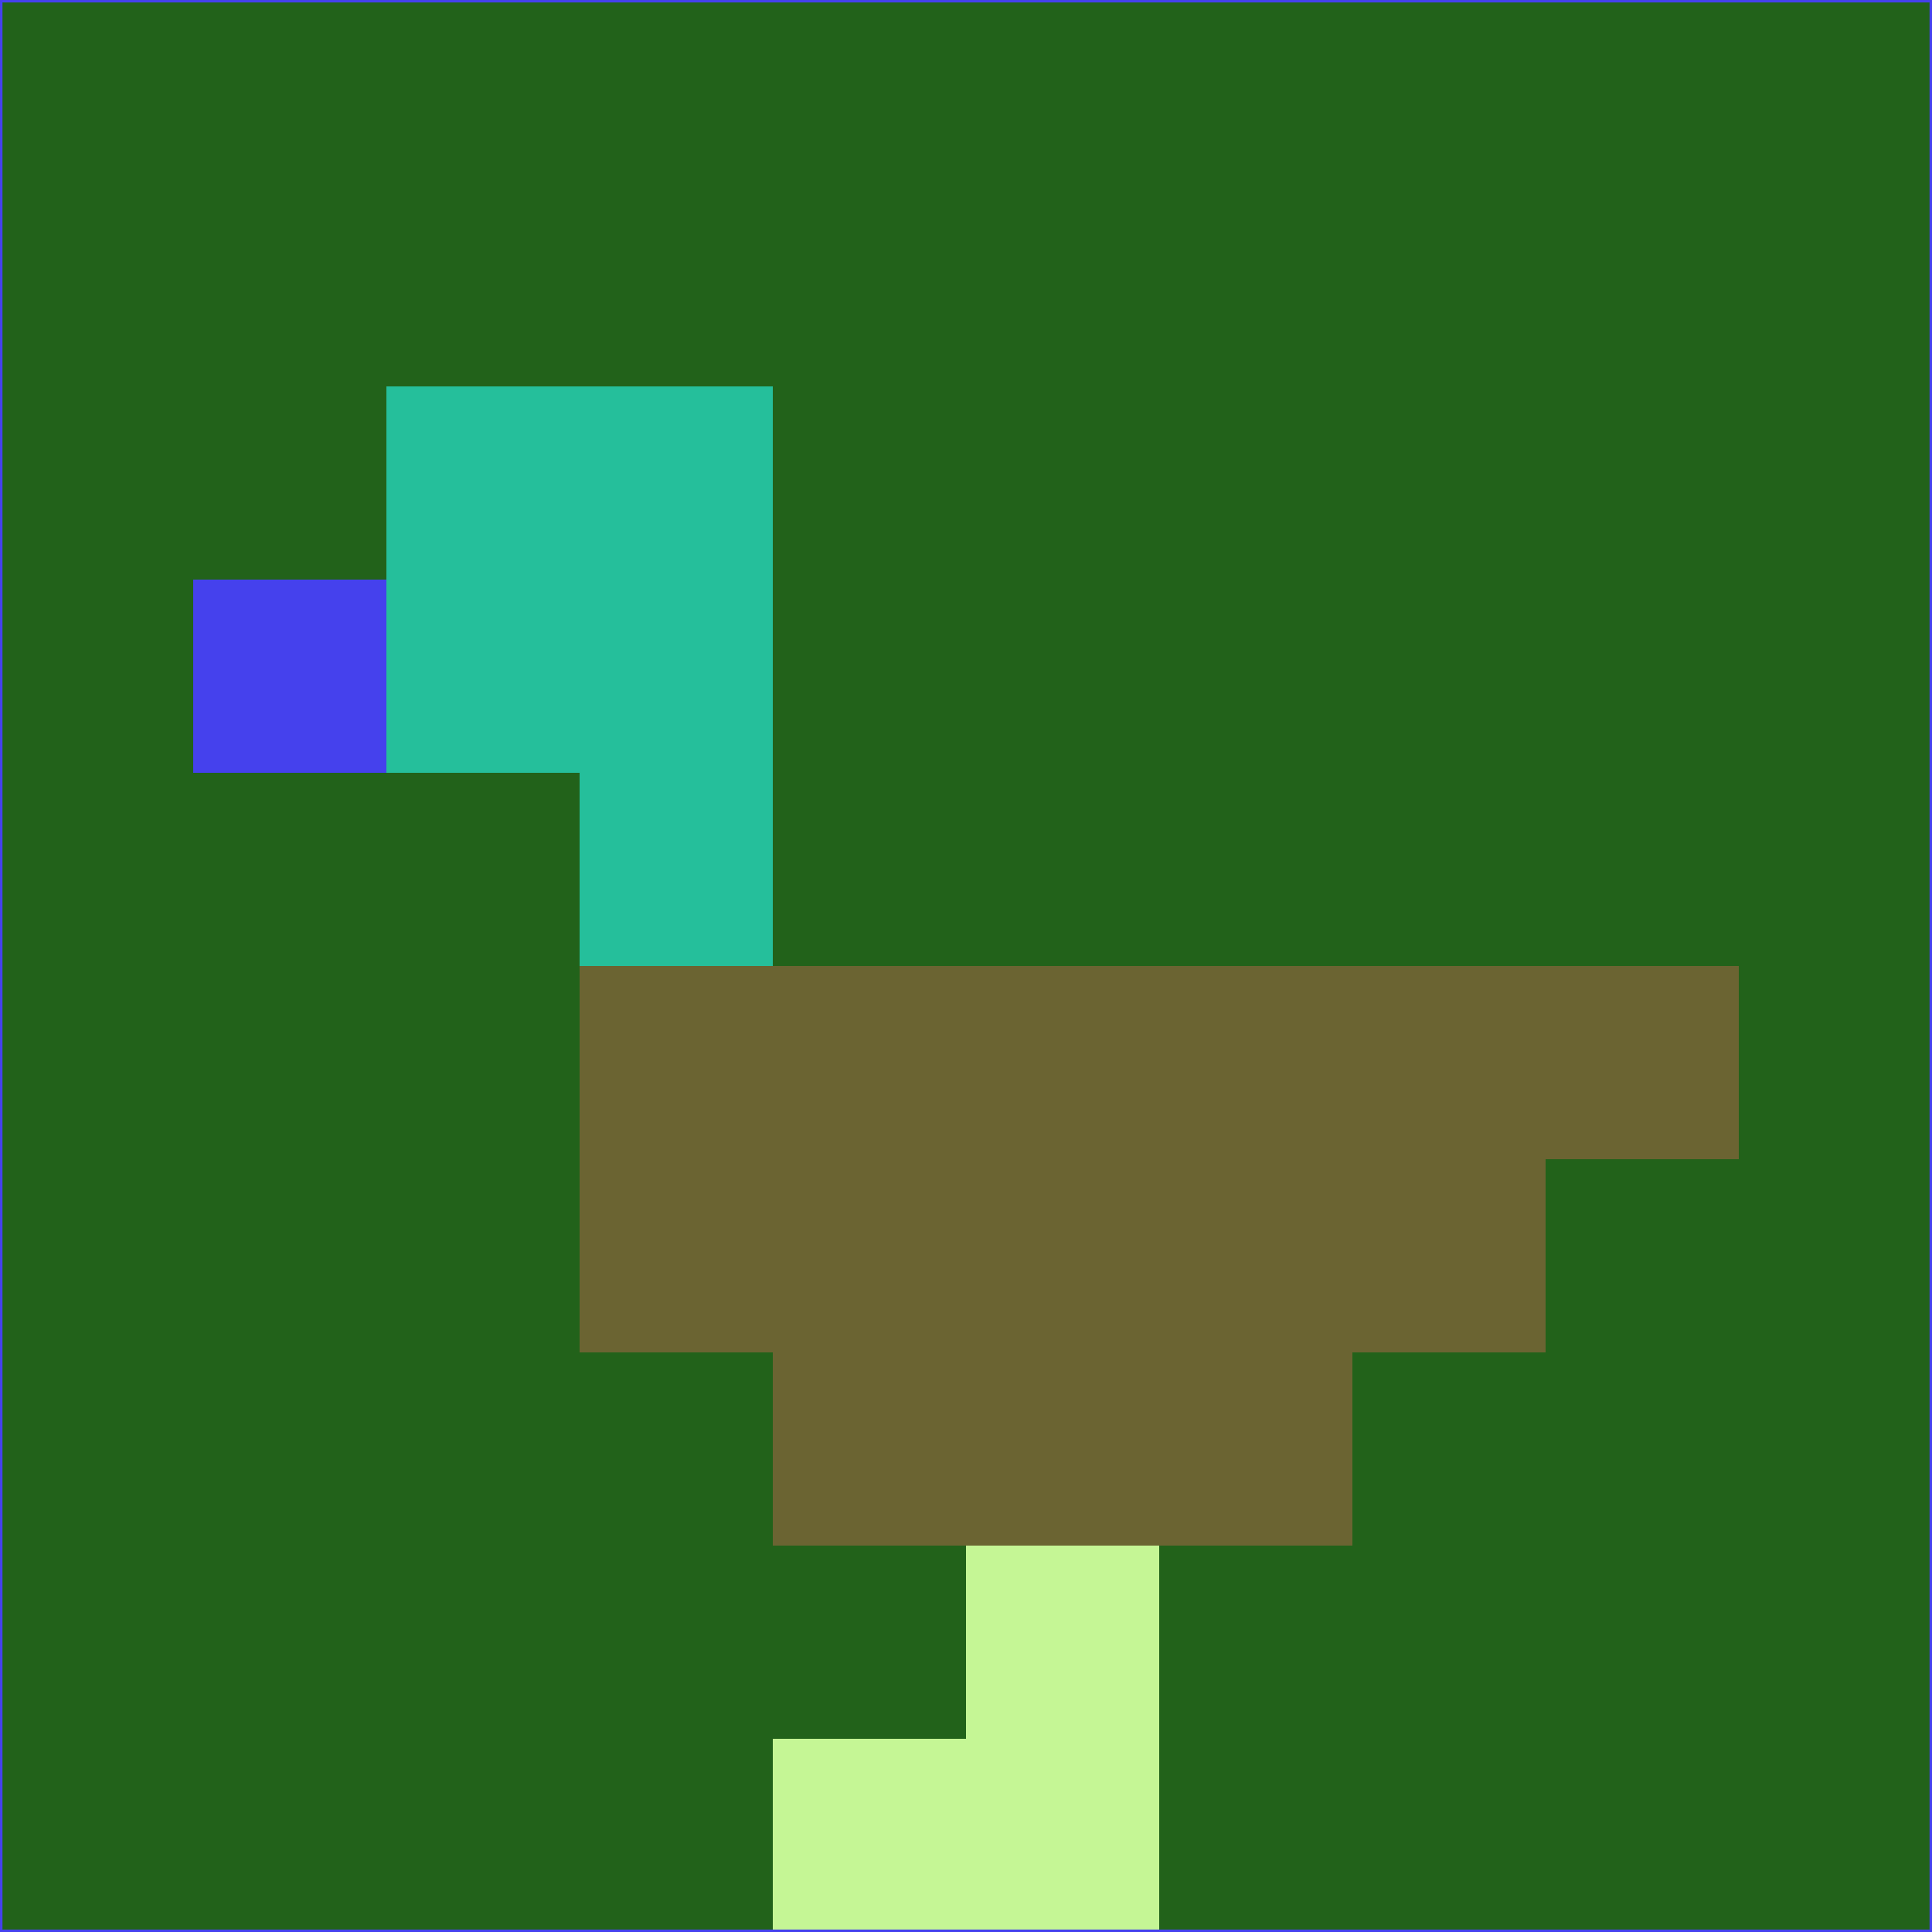 <svg xmlns="http://www.w3.org/2000/svg" version="1.1" width="785" height="785">
  <title>'goose-pfp-694263' by Dmitri Cherniak (Cyberpunk Edition)</title>
  <desc>
    seed=852013
    backgroundColor=#22621a
    padding=20
    innerPadding=0
    timeout=500
    dimension=1
    border=false
    Save=function(){return n.handleSave()}
    frame=12

    Rendered at 2024-09-15T22:37:00.637Z
    Generated in 1ms
    Modified for Cyberpunk theme with new color scheme
  </desc>
  <defs/>
  <rect width="100%" height="100%" fill="#22621a"/>
  <g>
    <g id="0-0">
      <rect x="0" y="0" height="785" width="785" fill="#22621a"/>
      <g>
        <!-- Neon blue -->
        <rect id="0-0-2-2-2-2" x="157" y="157" width="157" height="157" fill="#25bf9b"/>
        <rect id="0-0-3-2-1-4" x="235.5" y="157" width="78.5" height="314" fill="#25bf9b"/>
        <!-- Electric purple -->
        <rect id="0-0-4-5-5-1" x="314" y="392.5" width="392.5" height="78.5" fill="#6b6432"/>
        <rect id="0-0-3-5-5-2" x="235.5" y="392.5" width="392.5" height="157" fill="#6b6432"/>
        <rect id="0-0-4-5-3-3" x="314" y="392.5" width="235.5" height="235.5" fill="#6b6432"/>
        <!-- Neon pink -->
        <rect id="0-0-1-3-1-1" x="78.5" y="235.5" width="78.5" height="78.5" fill="#4541ed"/>
        <!-- Cyber yellow -->
        <rect id="0-0-5-8-1-2" x="392.5" y="628" width="78.5" height="157" fill="#c5f695"/>
        <rect id="0-0-4-9-2-1" x="314" y="706.5" width="157" height="78.5" fill="#c5f695"/>
      </g>
      <rect x="0" y="0" stroke="#4541ed" stroke-width="2" height="785" width="785" fill="none"/>
    </g>
  </g>
  <script xmlns=""/>
</svg>